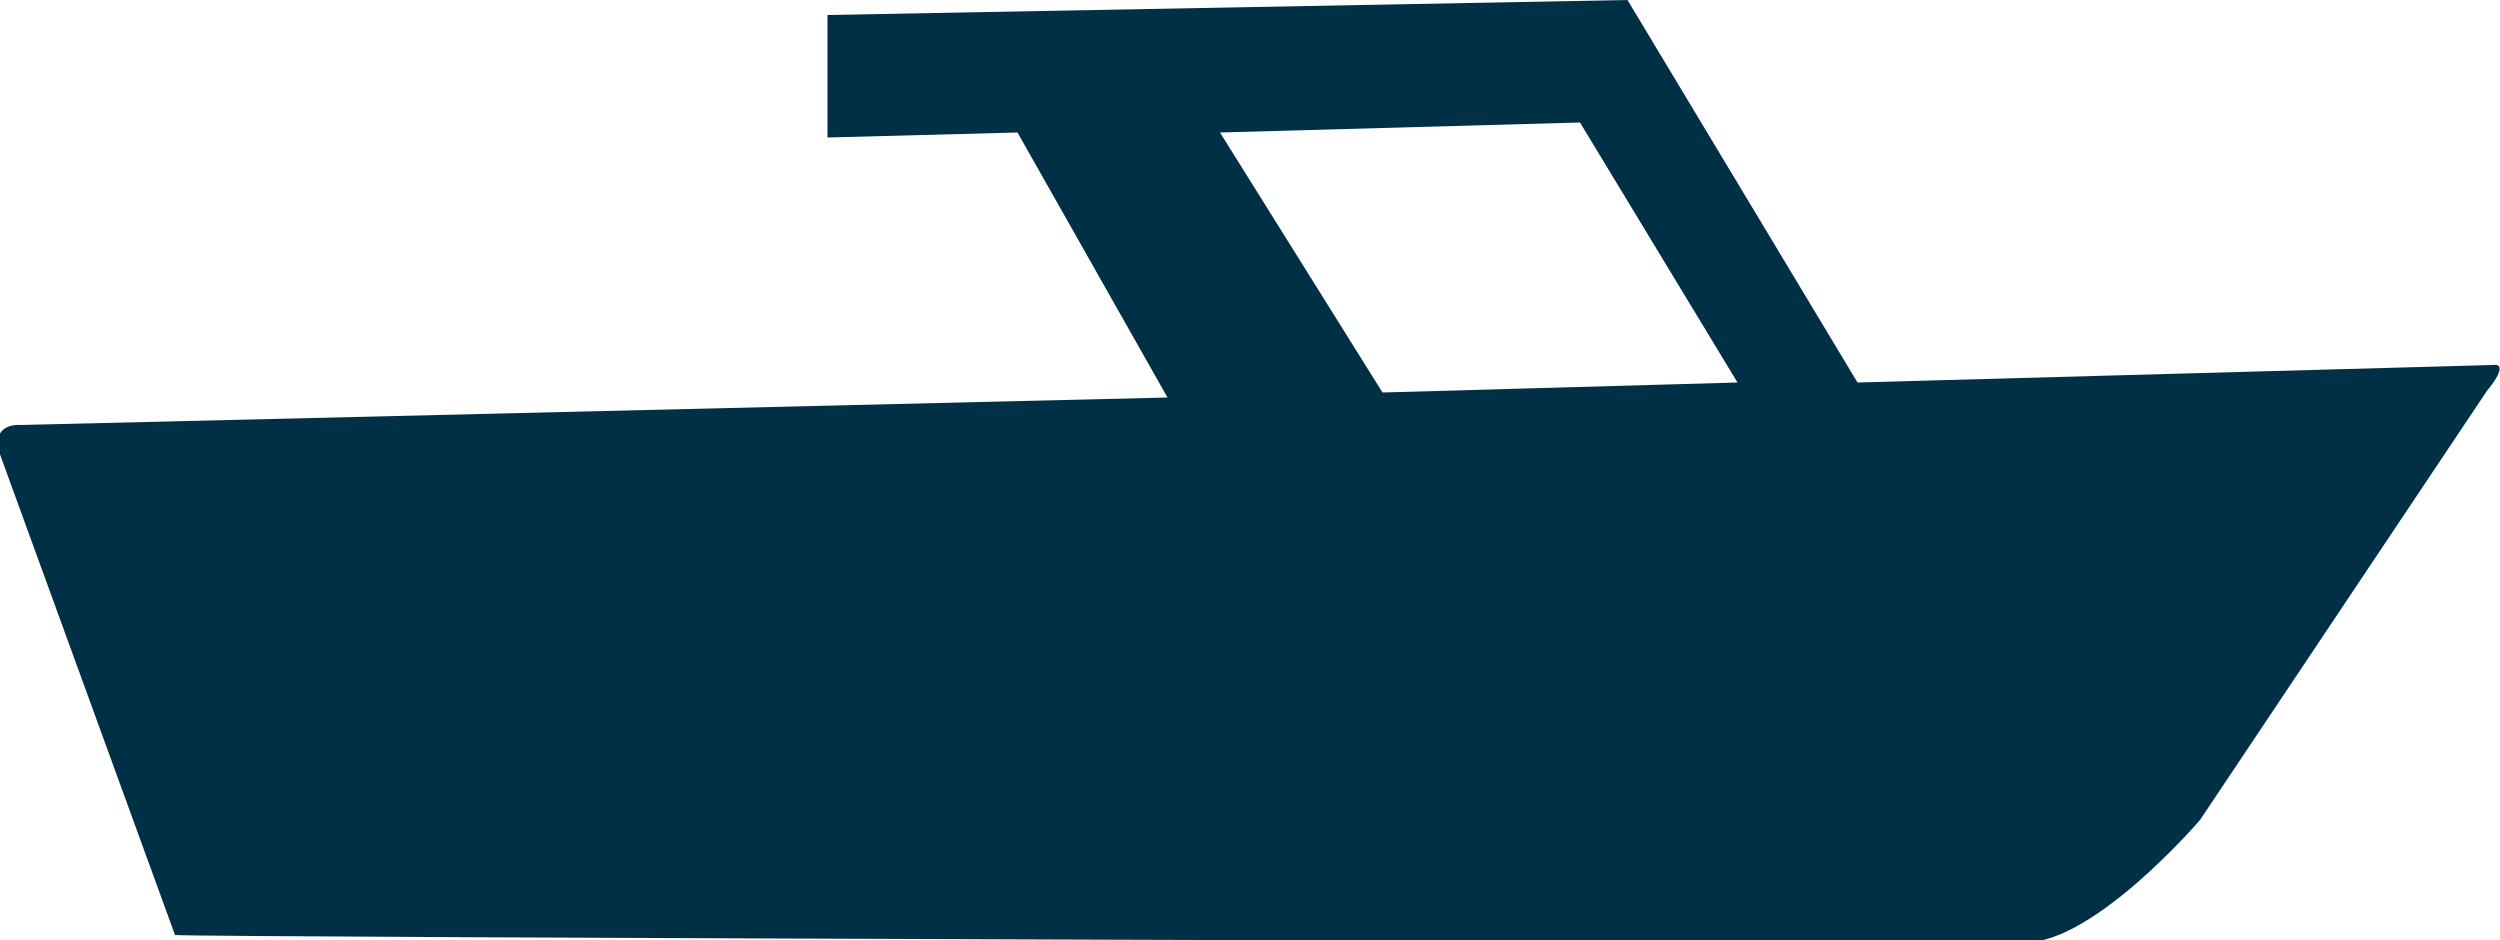 <?xml version="1.0" encoding="utf-8"?>
<!-- Generator: Adobe Illustrator 19.1.0, SVG Export Plug-In . SVG Version: 6.00 Build 0)  -->
<svg version="1.1" id="Layer_1" xmlns="http://www.w3.org/2000/svg" xmlns:xlink="http://www.w3.org/1999/xlink" x="0px" y="0px"
	 viewBox="-20 52.1 100 37.6" style="enable-background:new -20 52.1 100 37.6;" xml:space="preserve">
<style type="text/css">
	.st0{fill:#003045;}
</style>
<path class="st0" d="M79.7,66.7l-25.4,0.7l-9.2-15.3l-32,0.6v4.9l7.6-0.2L26.7,68l-45.9,1.1c0,0-1-0.1-0.9,0.9l7.1,19.5
	c0.6,0.1,74,0.3,74,0.3c2.8,0,7-4.9,7-4.9l11.5-17.2C79.6,67.6,80.4,66.6,79.7,66.7z M35.3,67.8l-6.5-10.4L43.2,57l6.3,10.4
	L35.3,67.8z"/>
</svg>
